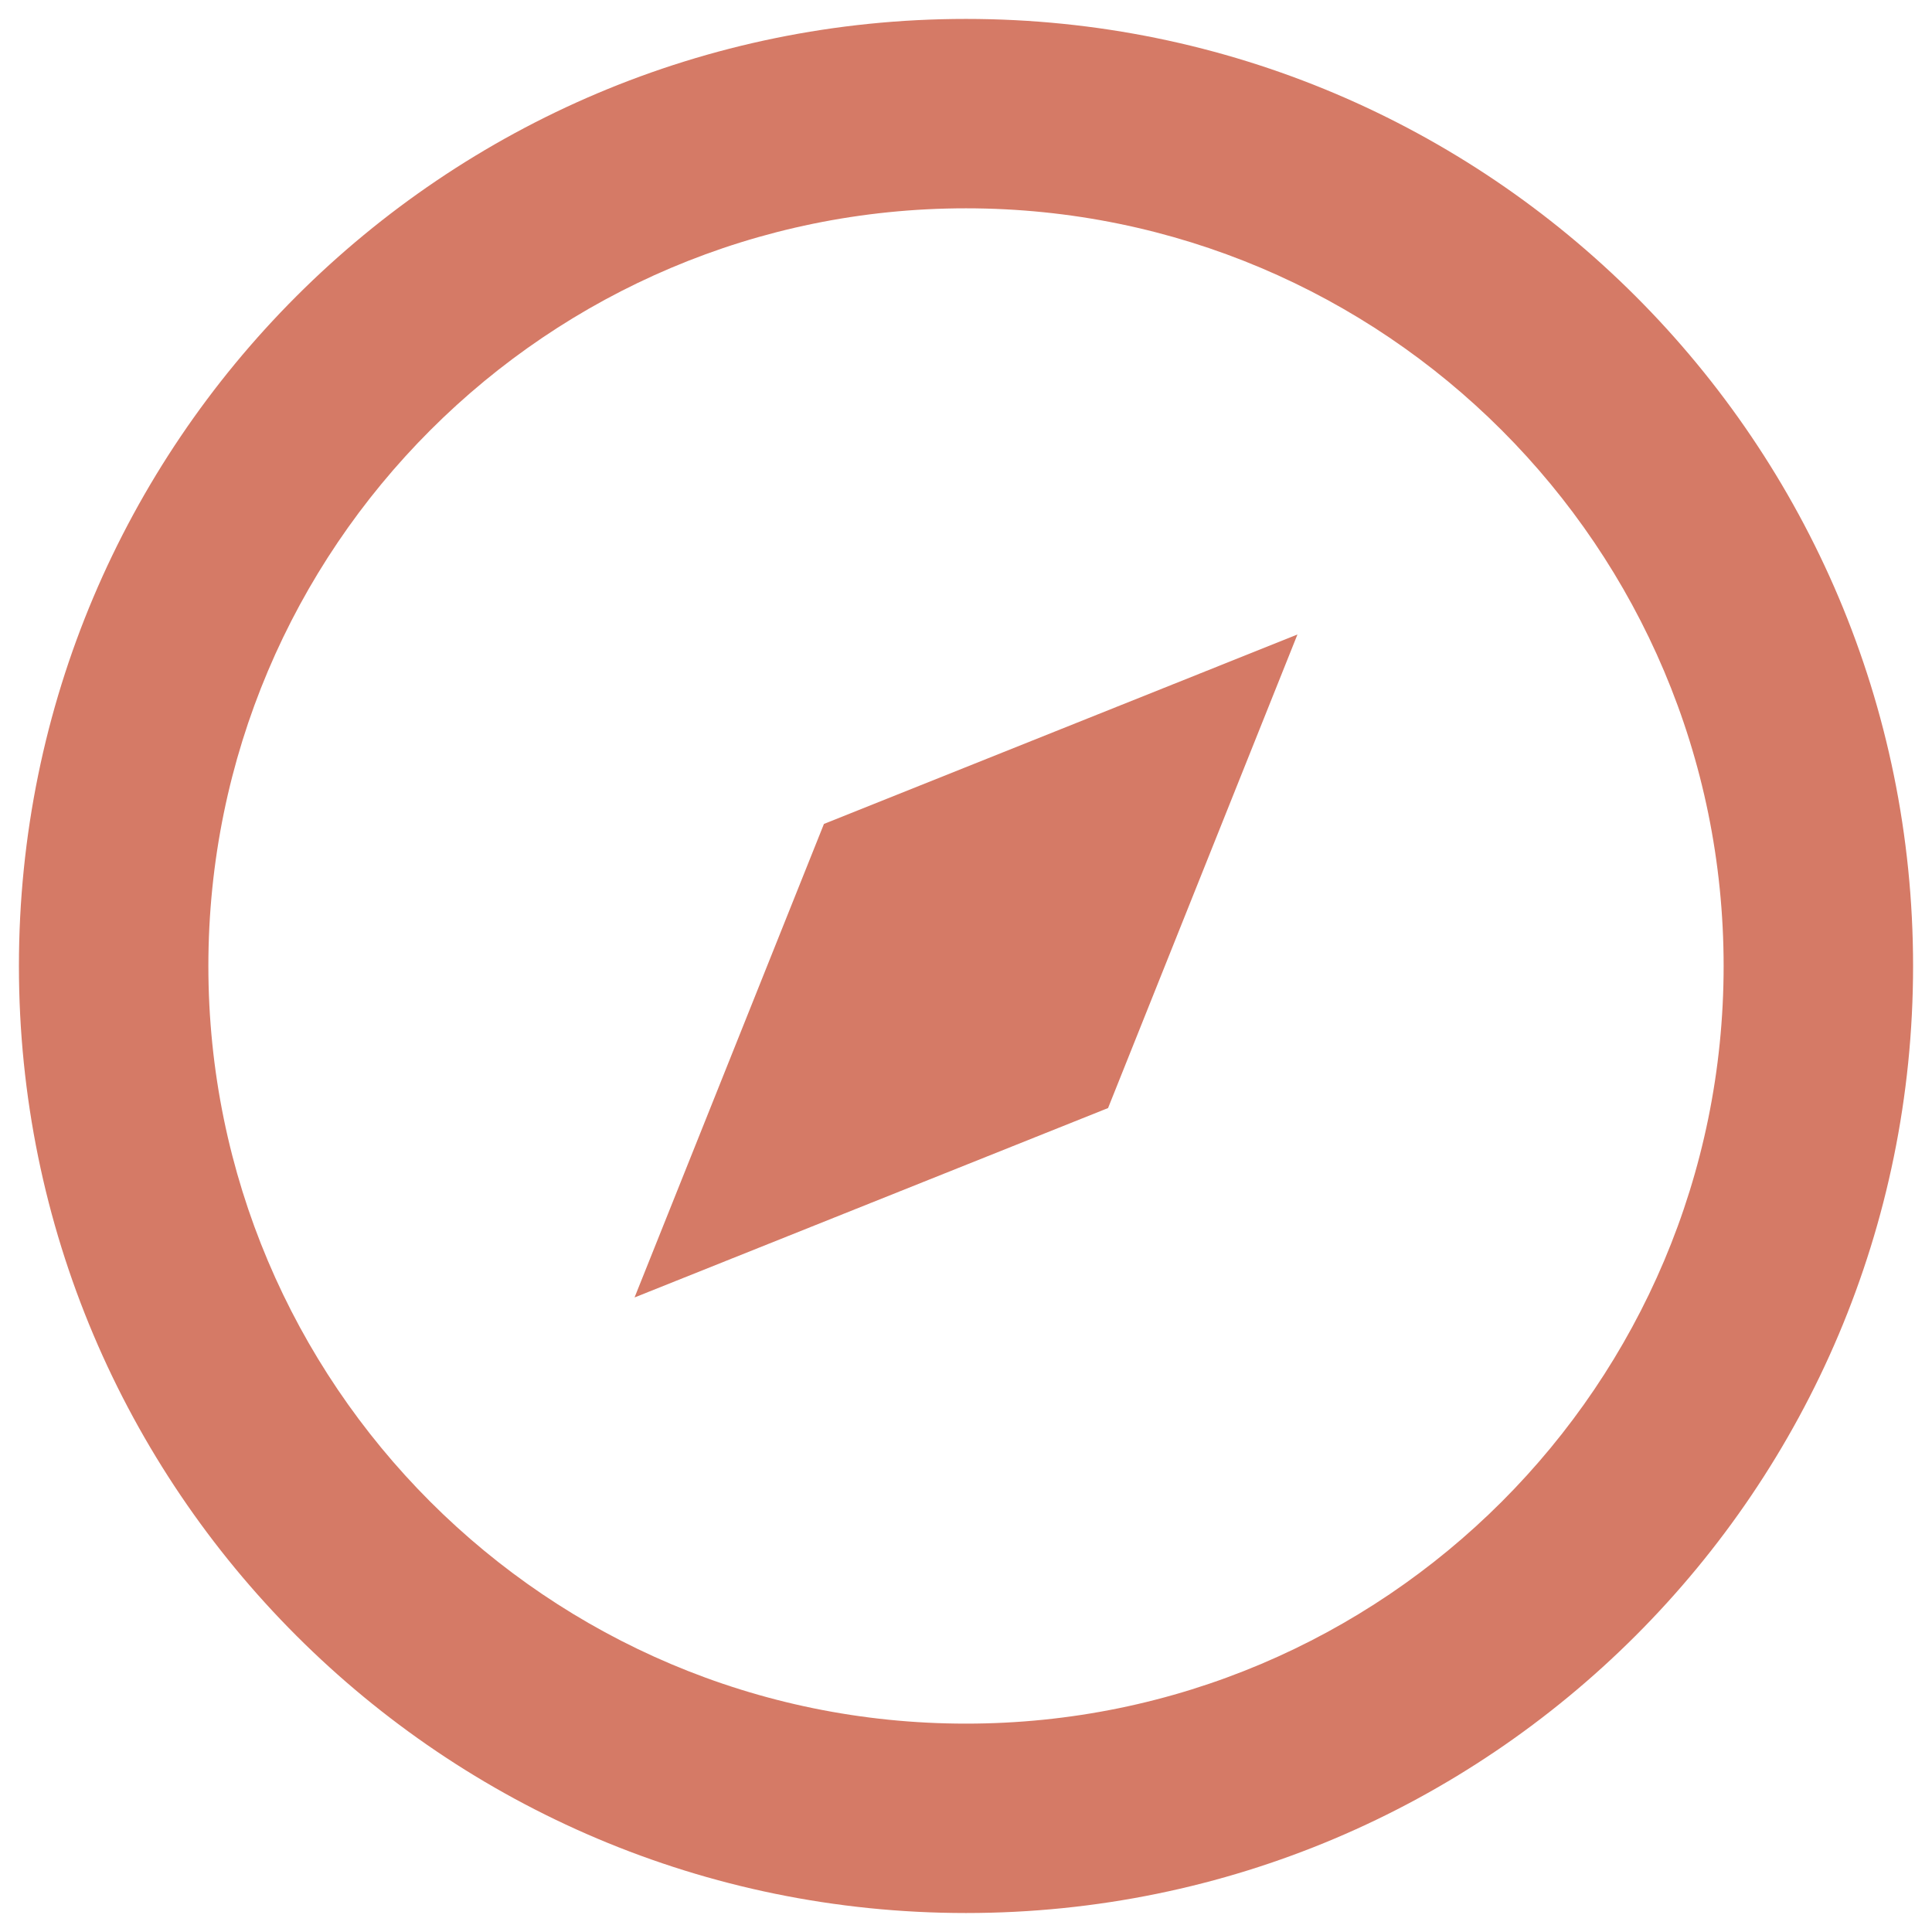 <svg width="34" height="34" viewBox="0 0 34 34" fill="none" xmlns="http://www.w3.org/2000/svg">
<path d="M17 33.666C7.795 33.666 0.333 26.204 0.333 17C0.333 7.795 7.795 0.333 17 0.333C26.205 0.333 33.667 7.795 33.667 17C33.667 26.204 26.205 33.666 17 33.666ZM17 30.333C24.364 30.333 30.333 24.363 30.333 17C30.333 9.636 24.364 3.666 17 3.666C9.636 3.666 3.667 9.636 3.667 17C3.667 24.363 9.636 30.333 17 30.333ZM22.833 11.166L19.5 19.5L11.167 22.833L14.5 14.5L22.833 11.166Z" fill="#D57A66"/>
</svg>
